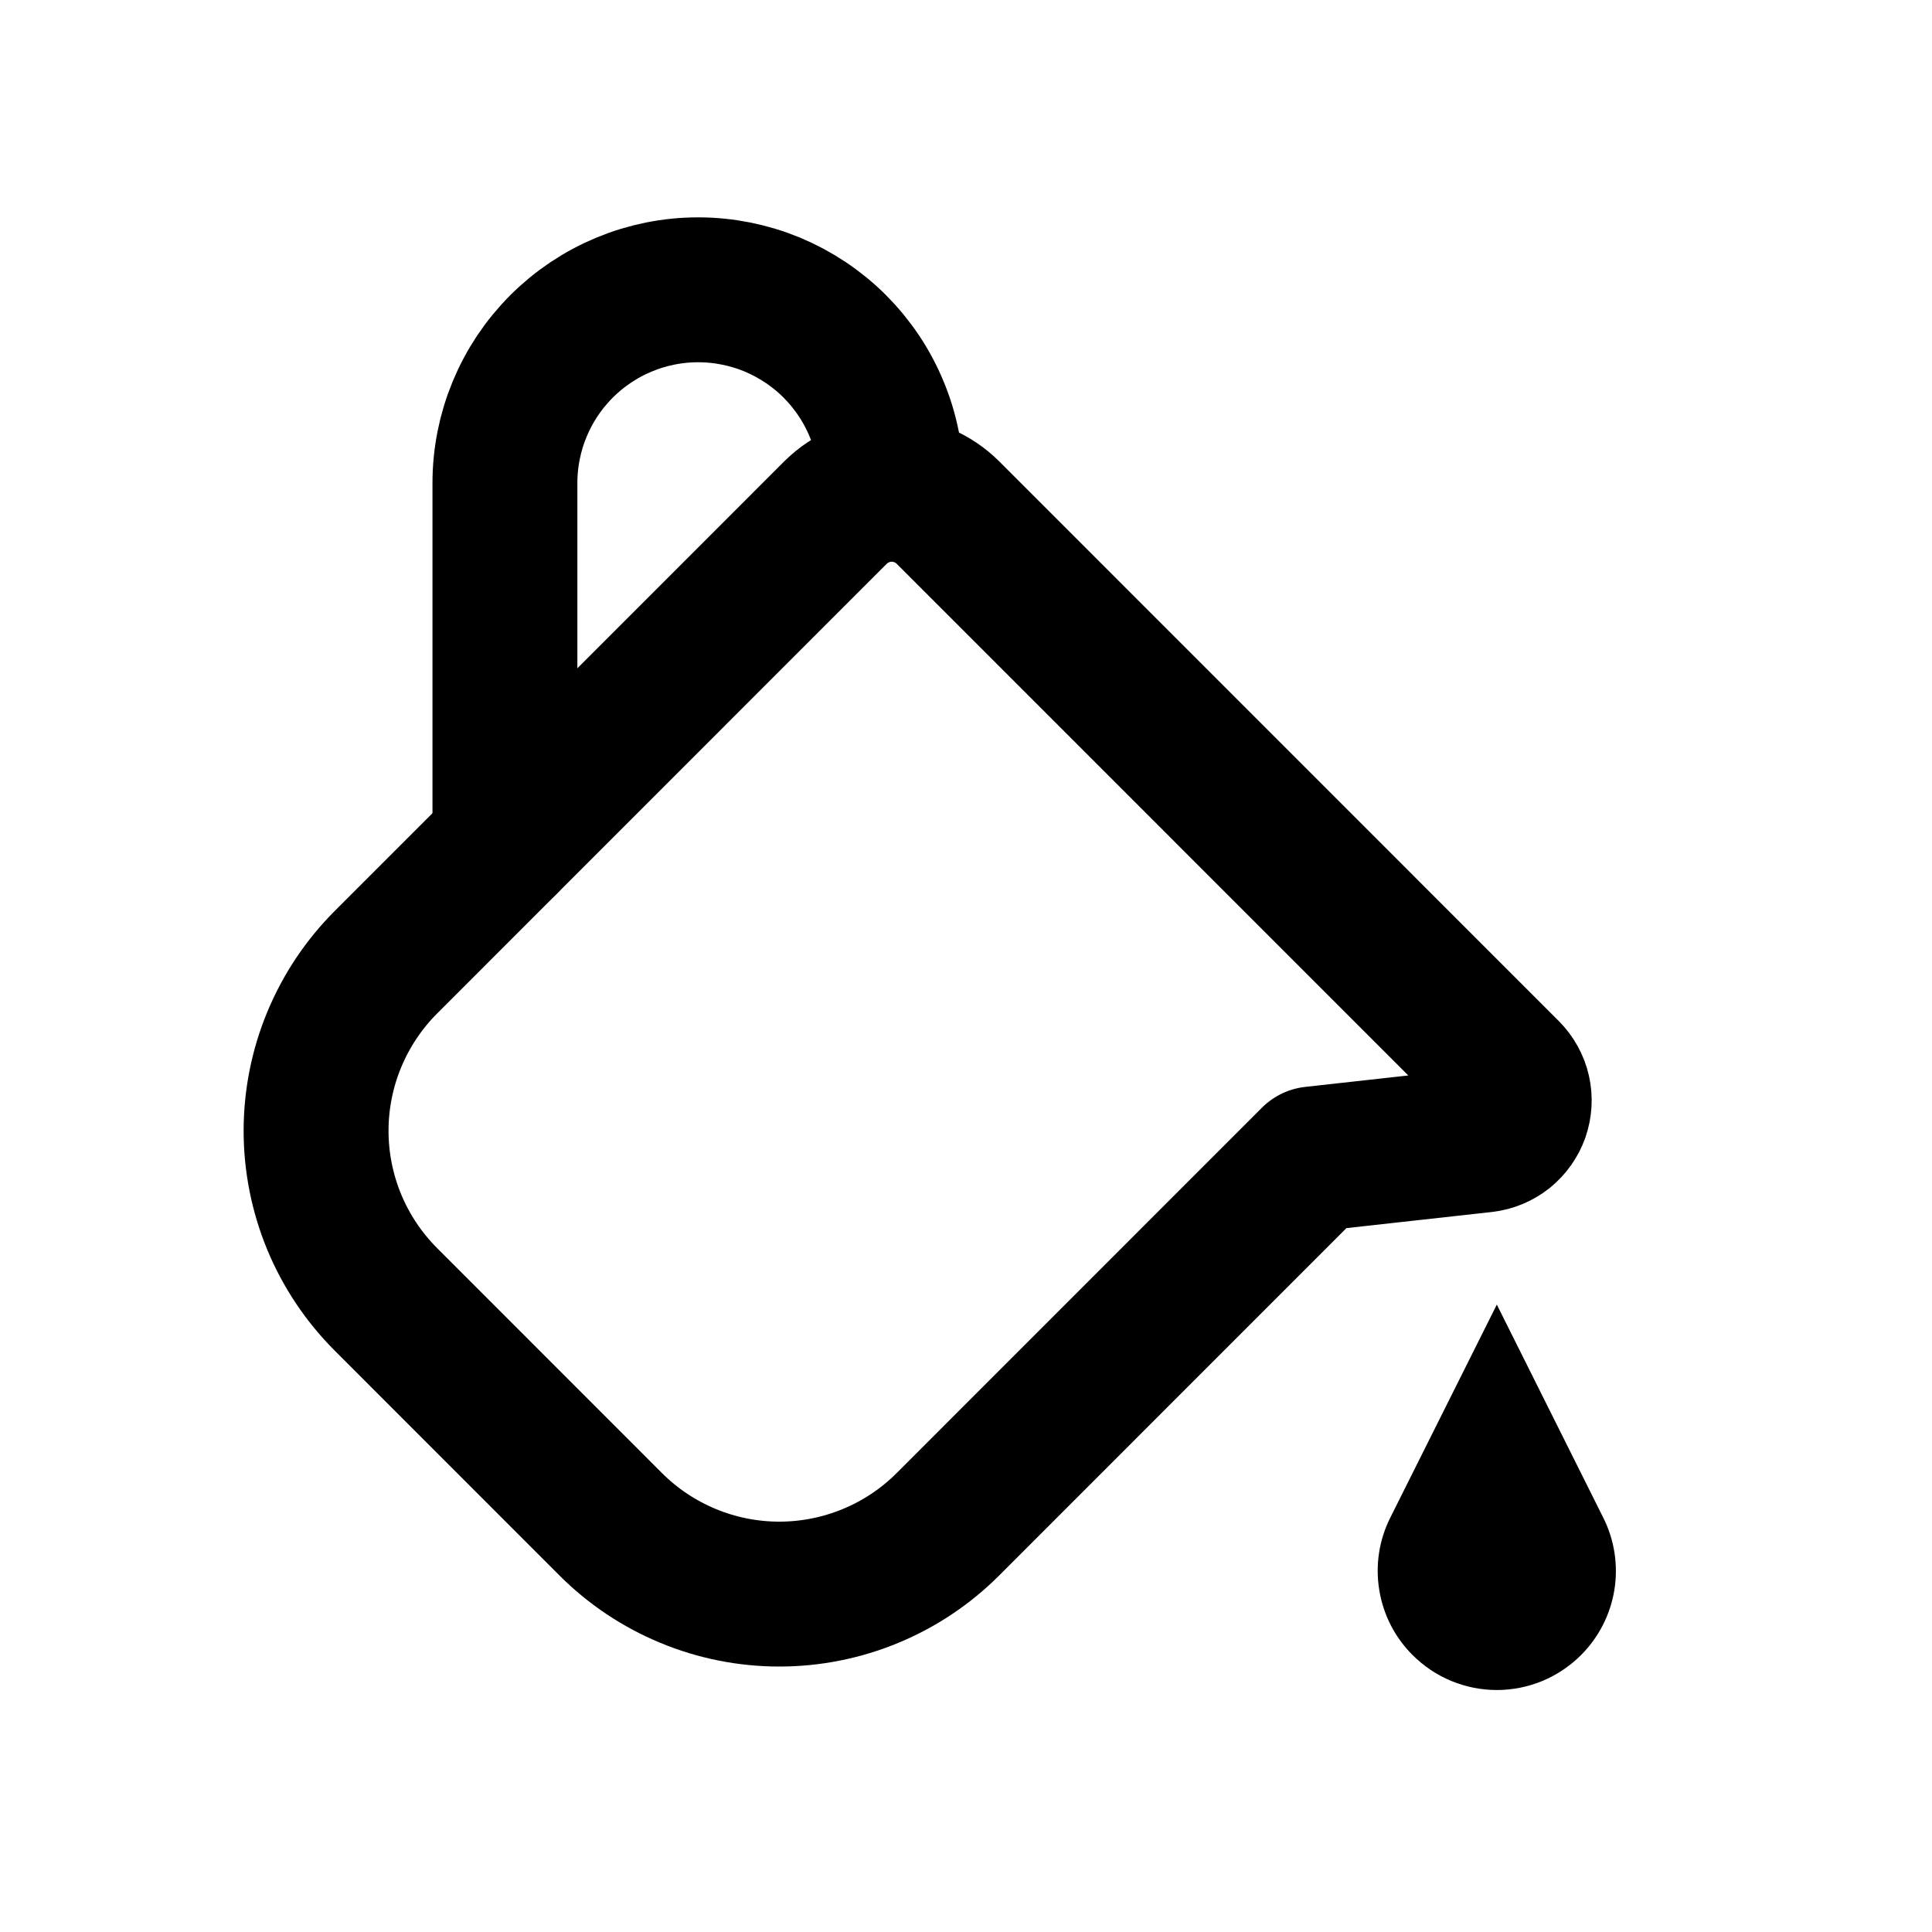 <svg width="20" height="20" viewBox="0 0 20 20" fill="none" xmlns="http://www.w3.org/2000/svg">
<path d="M15.495 13.505L14.392 15.711C14.276 15.942 14.236 16.204 14.278 16.459C14.319 16.715 14.44 16.951 14.623 17.133C14.738 17.248 14.874 17.339 15.023 17.401C15.173 17.463 15.333 17.495 15.495 17.495C15.657 17.495 15.817 17.463 15.967 17.401C16.116 17.339 16.252 17.248 16.367 17.133C16.55 16.95 16.67 16.715 16.712 16.459C16.753 16.204 16.713 15.942 16.597 15.711L15.495 13.505Z" fill="currentColor"/>
<path d="M9.813 5.306C9.658 5.152 9.449 5.065 9.231 5.065C9.013 5.065 8.804 5.152 8.649 5.306L3.995 9.961C3.766 10.19 3.584 10.463 3.46 10.762C3.336 11.061 3.272 11.382 3.272 11.706C3.272 12.03 3.336 12.351 3.46 12.651C3.584 12.95 3.766 13.222 3.995 13.451L6.322 15.779C6.551 16.008 6.823 16.19 7.123 16.314C7.422 16.438 7.743 16.502 8.067 16.502C8.392 16.502 8.713 16.438 9.012 16.314C9.312 16.19 9.584 16.008 9.813 15.779L13.594 11.997L15.361 11.801C15.438 11.792 15.511 11.762 15.572 11.714C15.632 11.665 15.678 11.601 15.704 11.528C15.729 11.455 15.734 11.376 15.717 11.301C15.7 11.225 15.661 11.156 15.607 11.101L9.813 5.306Z" stroke="currentColor" stroke-width="1.5" stroke-linecap="round" stroke-linejoin="round"/>
<path d="M5.227 8.727V5C5.227 4.47 5.438 3.961 5.813 3.586C6.188 3.211 6.697 3 7.227 3C7.49 3 7.75 3.052 7.993 3.152C8.235 3.253 8.456 3.4 8.642 3.586C8.827 3.772 8.975 3.992 9.075 4.235C9.176 4.477 9.227 4.737 9.227 5" stroke="currentColor" stroke-width="1.5" stroke-linecap="round" stroke-linejoin="round"/>
</svg>
